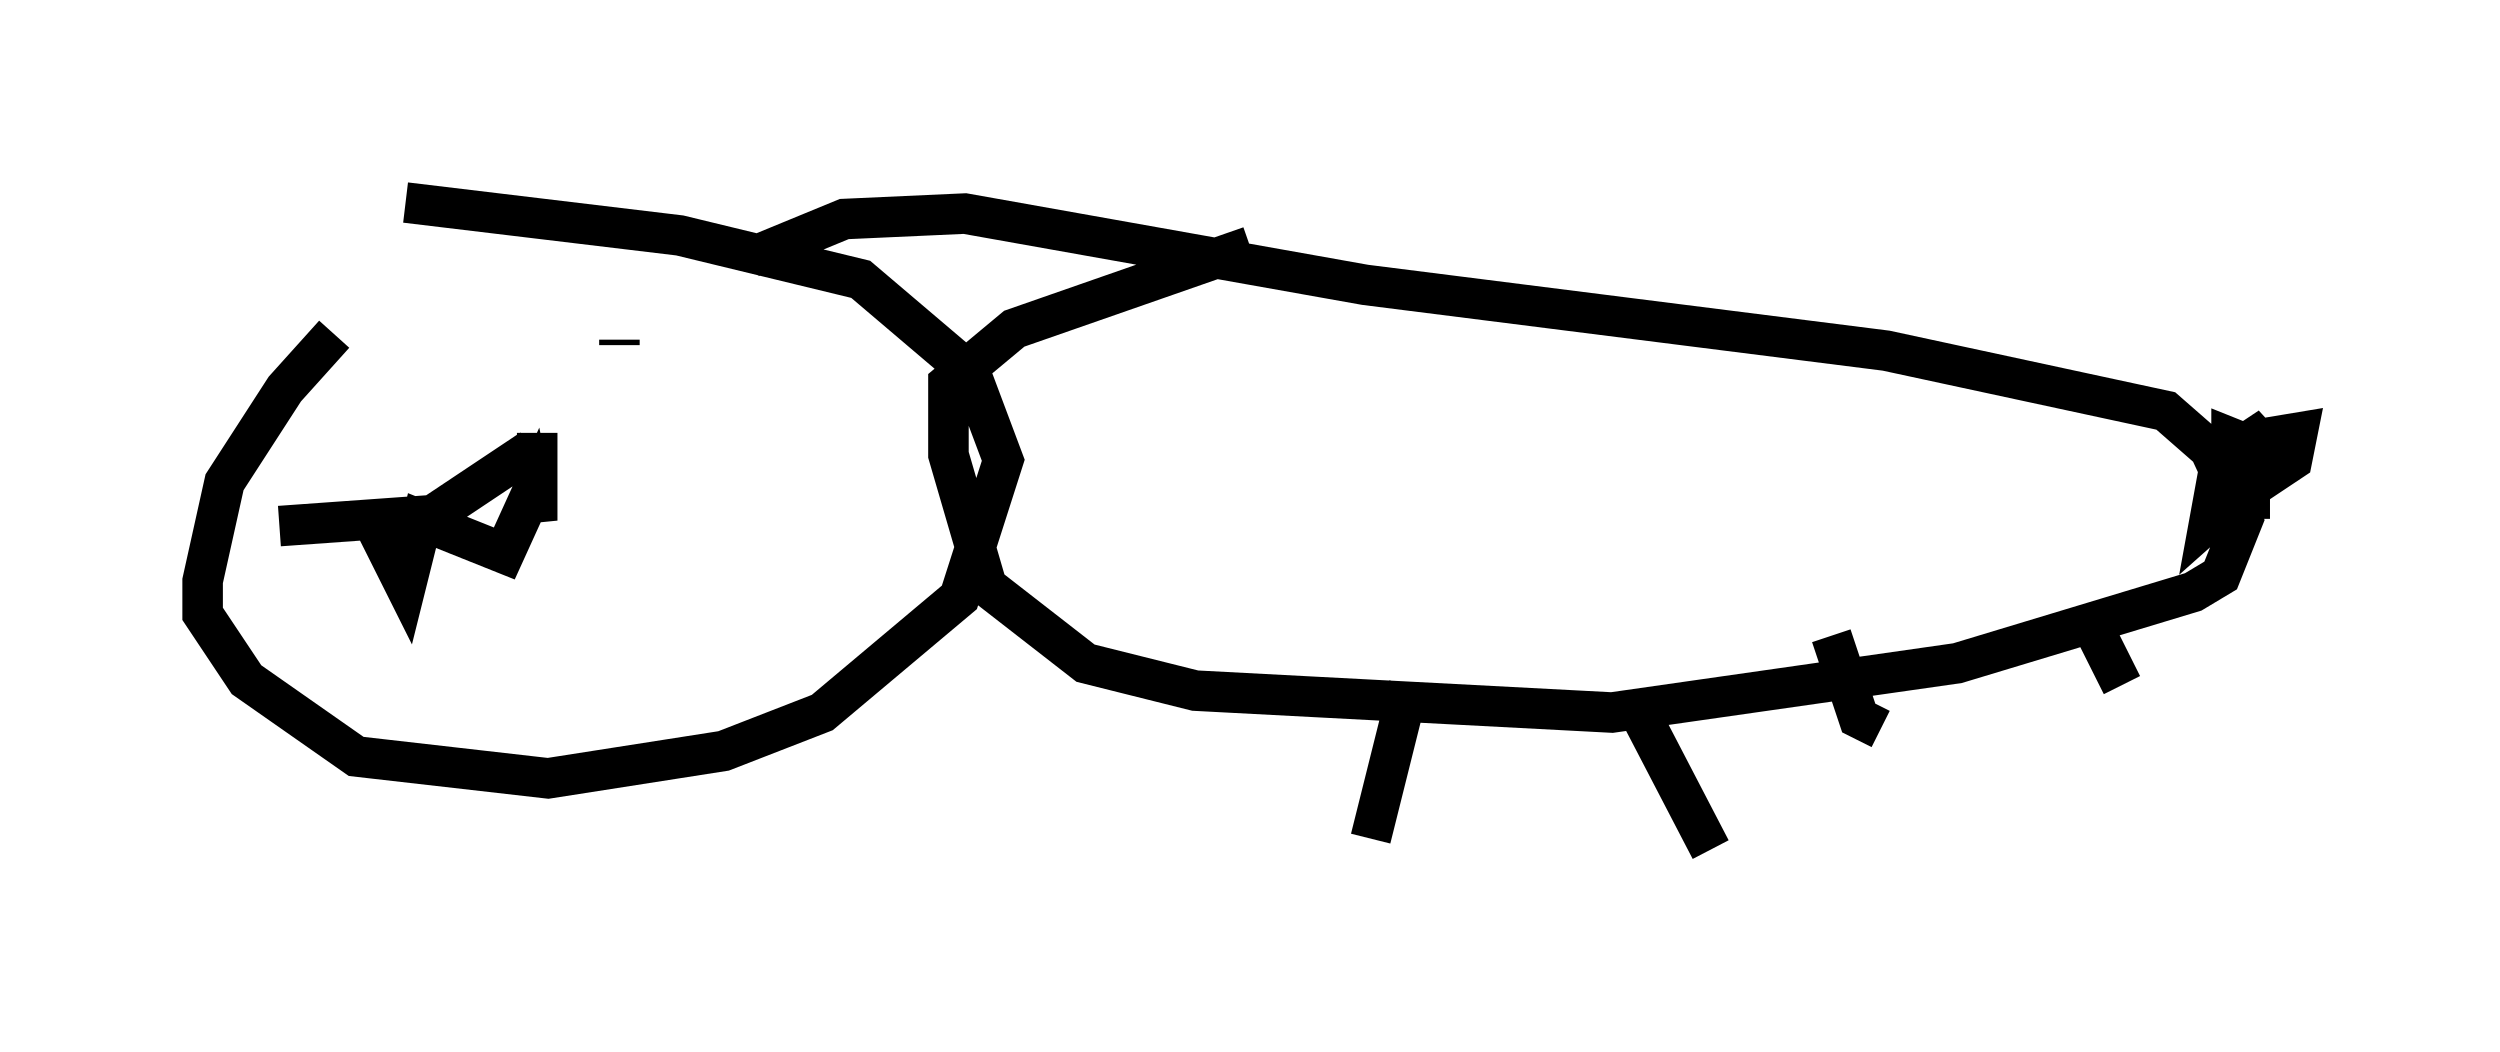 <?xml version="1.0" encoding="utf-8" ?>
<svg baseProfile="full" height="25.967" version="1.1" width="61.691" xmlns="http://www.w3.org/2000/svg" xmlns:ev="http://www.w3.org/2001/xml-events" xmlns:xlink="http://www.w3.org/1999/xlink"><defs /><rect fill="white" height="25.967" width="61.691" x="0" y="0" /><path d="M9.871, 7.706 m-1.624, 0.541 l-1.218, 1.353 -1.488, 2.3 l-0.541, 2.436 0.0, 0.812 l1.083, 1.624 2.706, 1.894 l4.736, 0.541 4.33, -0.677 l2.436, -0.947 3.383, -2.842 l1.083, -3.383 -0.812, -2.165 l-2.706, -2.3 -4.465, -1.083 l-6.766, -0.812 m20.839, 1.083 l-5.819, 2.03 -1.624, 1.353 l0.0, 1.759 0.947, 3.248 l2.436, 1.894 2.706, 0.677 l10.284, 0.541 8.525, -1.218 l5.819, -1.759 0.677, -0.406 l0.541, -1.353 -0.812, -1.759 l-1.083, -0.947 -6.901, -1.488 l-12.855, -1.624 -9.878, -1.759 l-2.977, 0.135 -2.3, 0.947 m36.941, 4.871 l0.541, -0.677 -1.218, 0.812 l-0.271, 1.488 1.218, -1.083 l0.0, -0.677 -0.677, -0.271 l0.0, 0.677 0.677, 0.406 l0.812, -0.541 0.135, -0.677 l-0.812, 0.135 -0.541, 0.677 l0.0, 0.812 0.677, 0.0 m-21.245, 4.601 l-0.947, 3.789 m6.631, -3.112 l1.759, 3.383 m2.977, -5.277 l0.677, 2.03 0.541, 0.271 m5.277, -2.436 l0.677, 1.353 m-37.077, -8.39 l0.0, -0.135 m-8.39, 4.601 l3.789, -0.271 2.436, -1.624 m-3.789, 2.03 l0.677, 1.353 0.406, -1.624 l2.03, 0.812 0.677, -1.488 l0.135, 0.677 0.0, -2.165 " fill="none" stroke="black" stroke-width="1" /></svg>